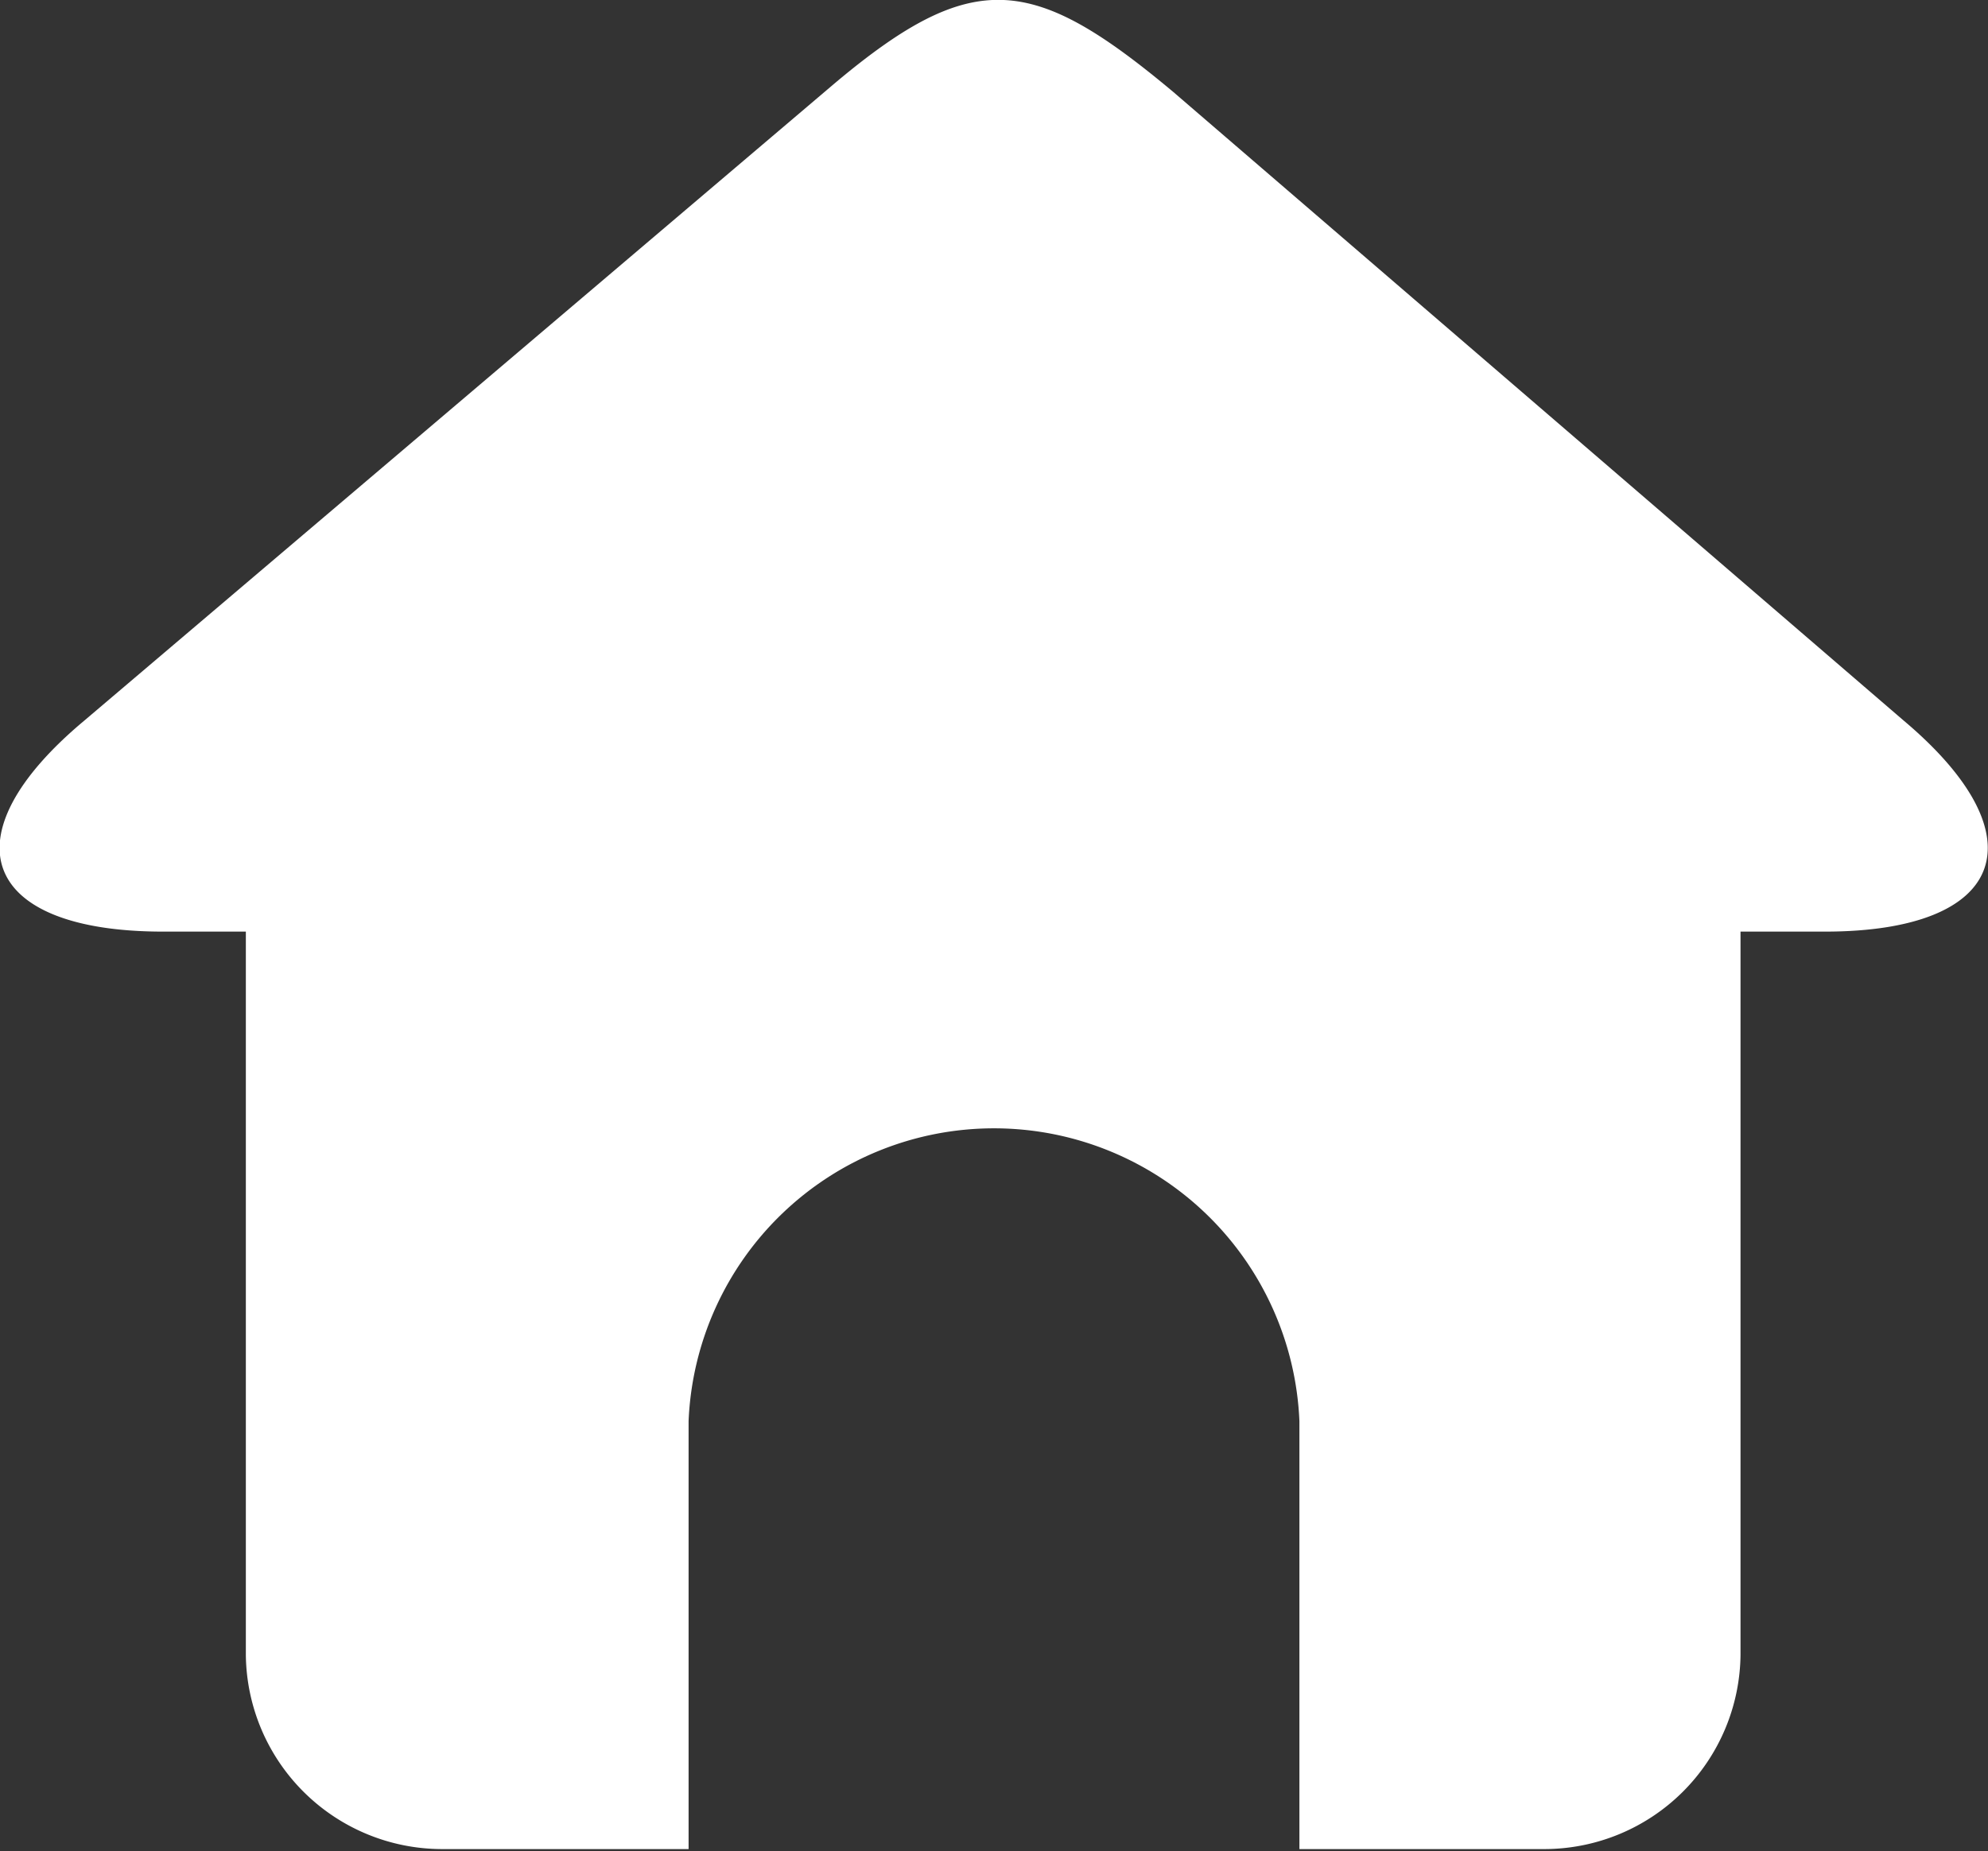 <svg xmlns="http://www.w3.org/2000/svg" viewBox="0 0 36.55 34.04"><rect x="0" y="0" width="36.55" height="34.04" fill="#333333" stroke="none"/><defs><style>.cls-1{fill:#fff;}</style></defs><g id="Capa_2" data-name="Capa 2"><g id="OBJECTS"><path class="cls-1" d="M35,13.25,21.57,1.69C19-.46,17.9-.61,15.36,1.52L1.55,13.25C-1,15.38-.35,17.13,3,17.13H4.52v13.3A3.61,3.61,0,0,0,8.14,34h4.52V26.13a5.62,5.62,0,0,1,11.23,0V34h4.52A3.61,3.61,0,0,0,32,30.43V17.13h1.55C36.89,17.13,37.53,15.38,35,13.25Z"/></g></g></svg>